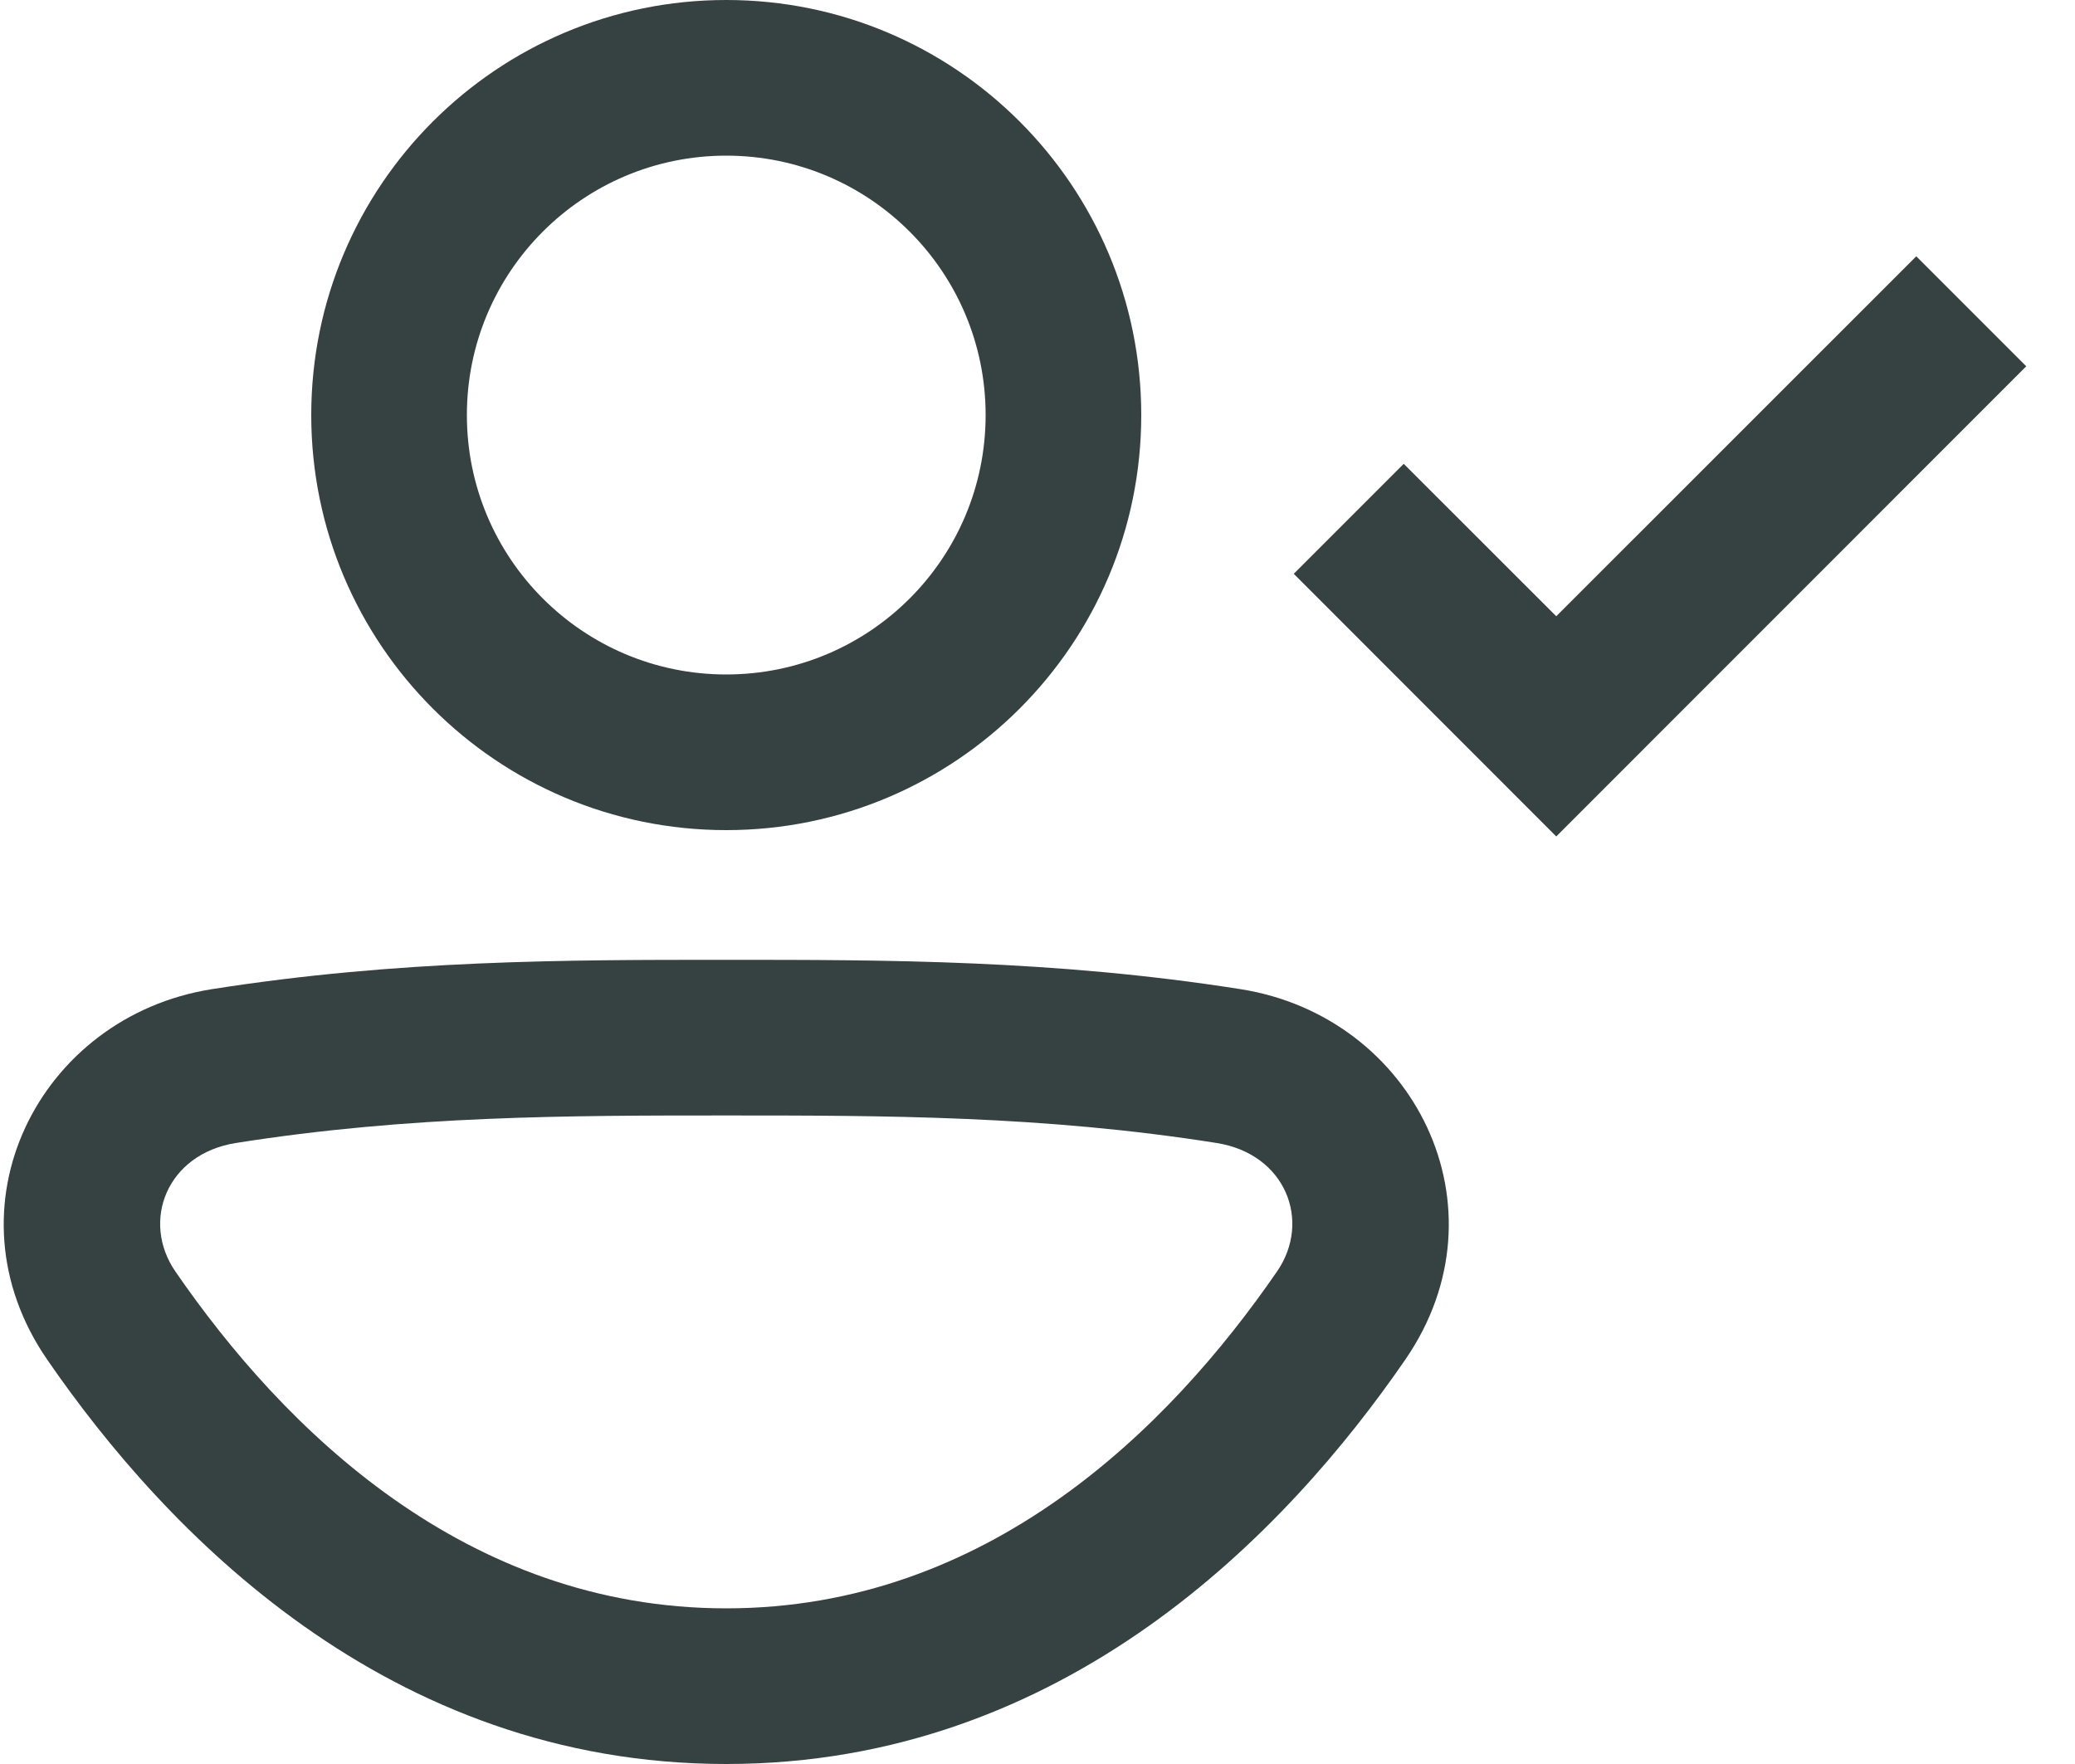 <svg width="20" height="17" viewBox="0 0 20 17" fill="none" xmlns="http://www.w3.org/2000/svg">
<path fill-rule="evenodd" clip-rule="evenodd" d="M7 8C9.209 8 11 6.209 11 4C11 1.791 9.209 0 7 0C4.791 0 3 1.791 3 4C3 6.209 4.791 8 7 8ZM7 6.5C8.381 6.5 9.5 5.381 9.5 4C9.5 2.619 8.381 1.5 7 1.5C5.619 1.5 4.5 2.619 4.5 4C4.5 5.381 5.619 6.5 7 6.5Z" fill="#364141"/>
<path fill-rule="evenodd" clip-rule="evenodd" d="M6.98 9.25H7.02C8.534 9.25 10.164 9.25 11.959 9.533C13.628 9.797 14.555 11.637 13.545 13.103C12.408 14.755 10.268 17 7 17C3.732 17 1.592 14.755 0.455 13.103C-0.555 11.637 0.372 9.797 2.041 9.533C3.836 9.25 5.466 9.25 6.98 9.25ZM7 10.75C5.47 10.75 3.945 10.751 2.275 11.015C1.606 11.12 1.358 11.77 1.69 12.253C2.735 13.771 4.484 15.5 7 15.5C9.516 15.5 11.264 13.771 12.309 12.253C12.642 11.77 12.394 11.12 11.725 11.015C10.055 10.751 8.53 10.75 7 10.75Z" fill="#364141"/>
<path d="M19.53 3.53L18.47 2.47L15 5.939L13.53 4.47L12.47 5.53L15 8.061L19.53 3.53Z" fill="#364141"/>
</svg>
